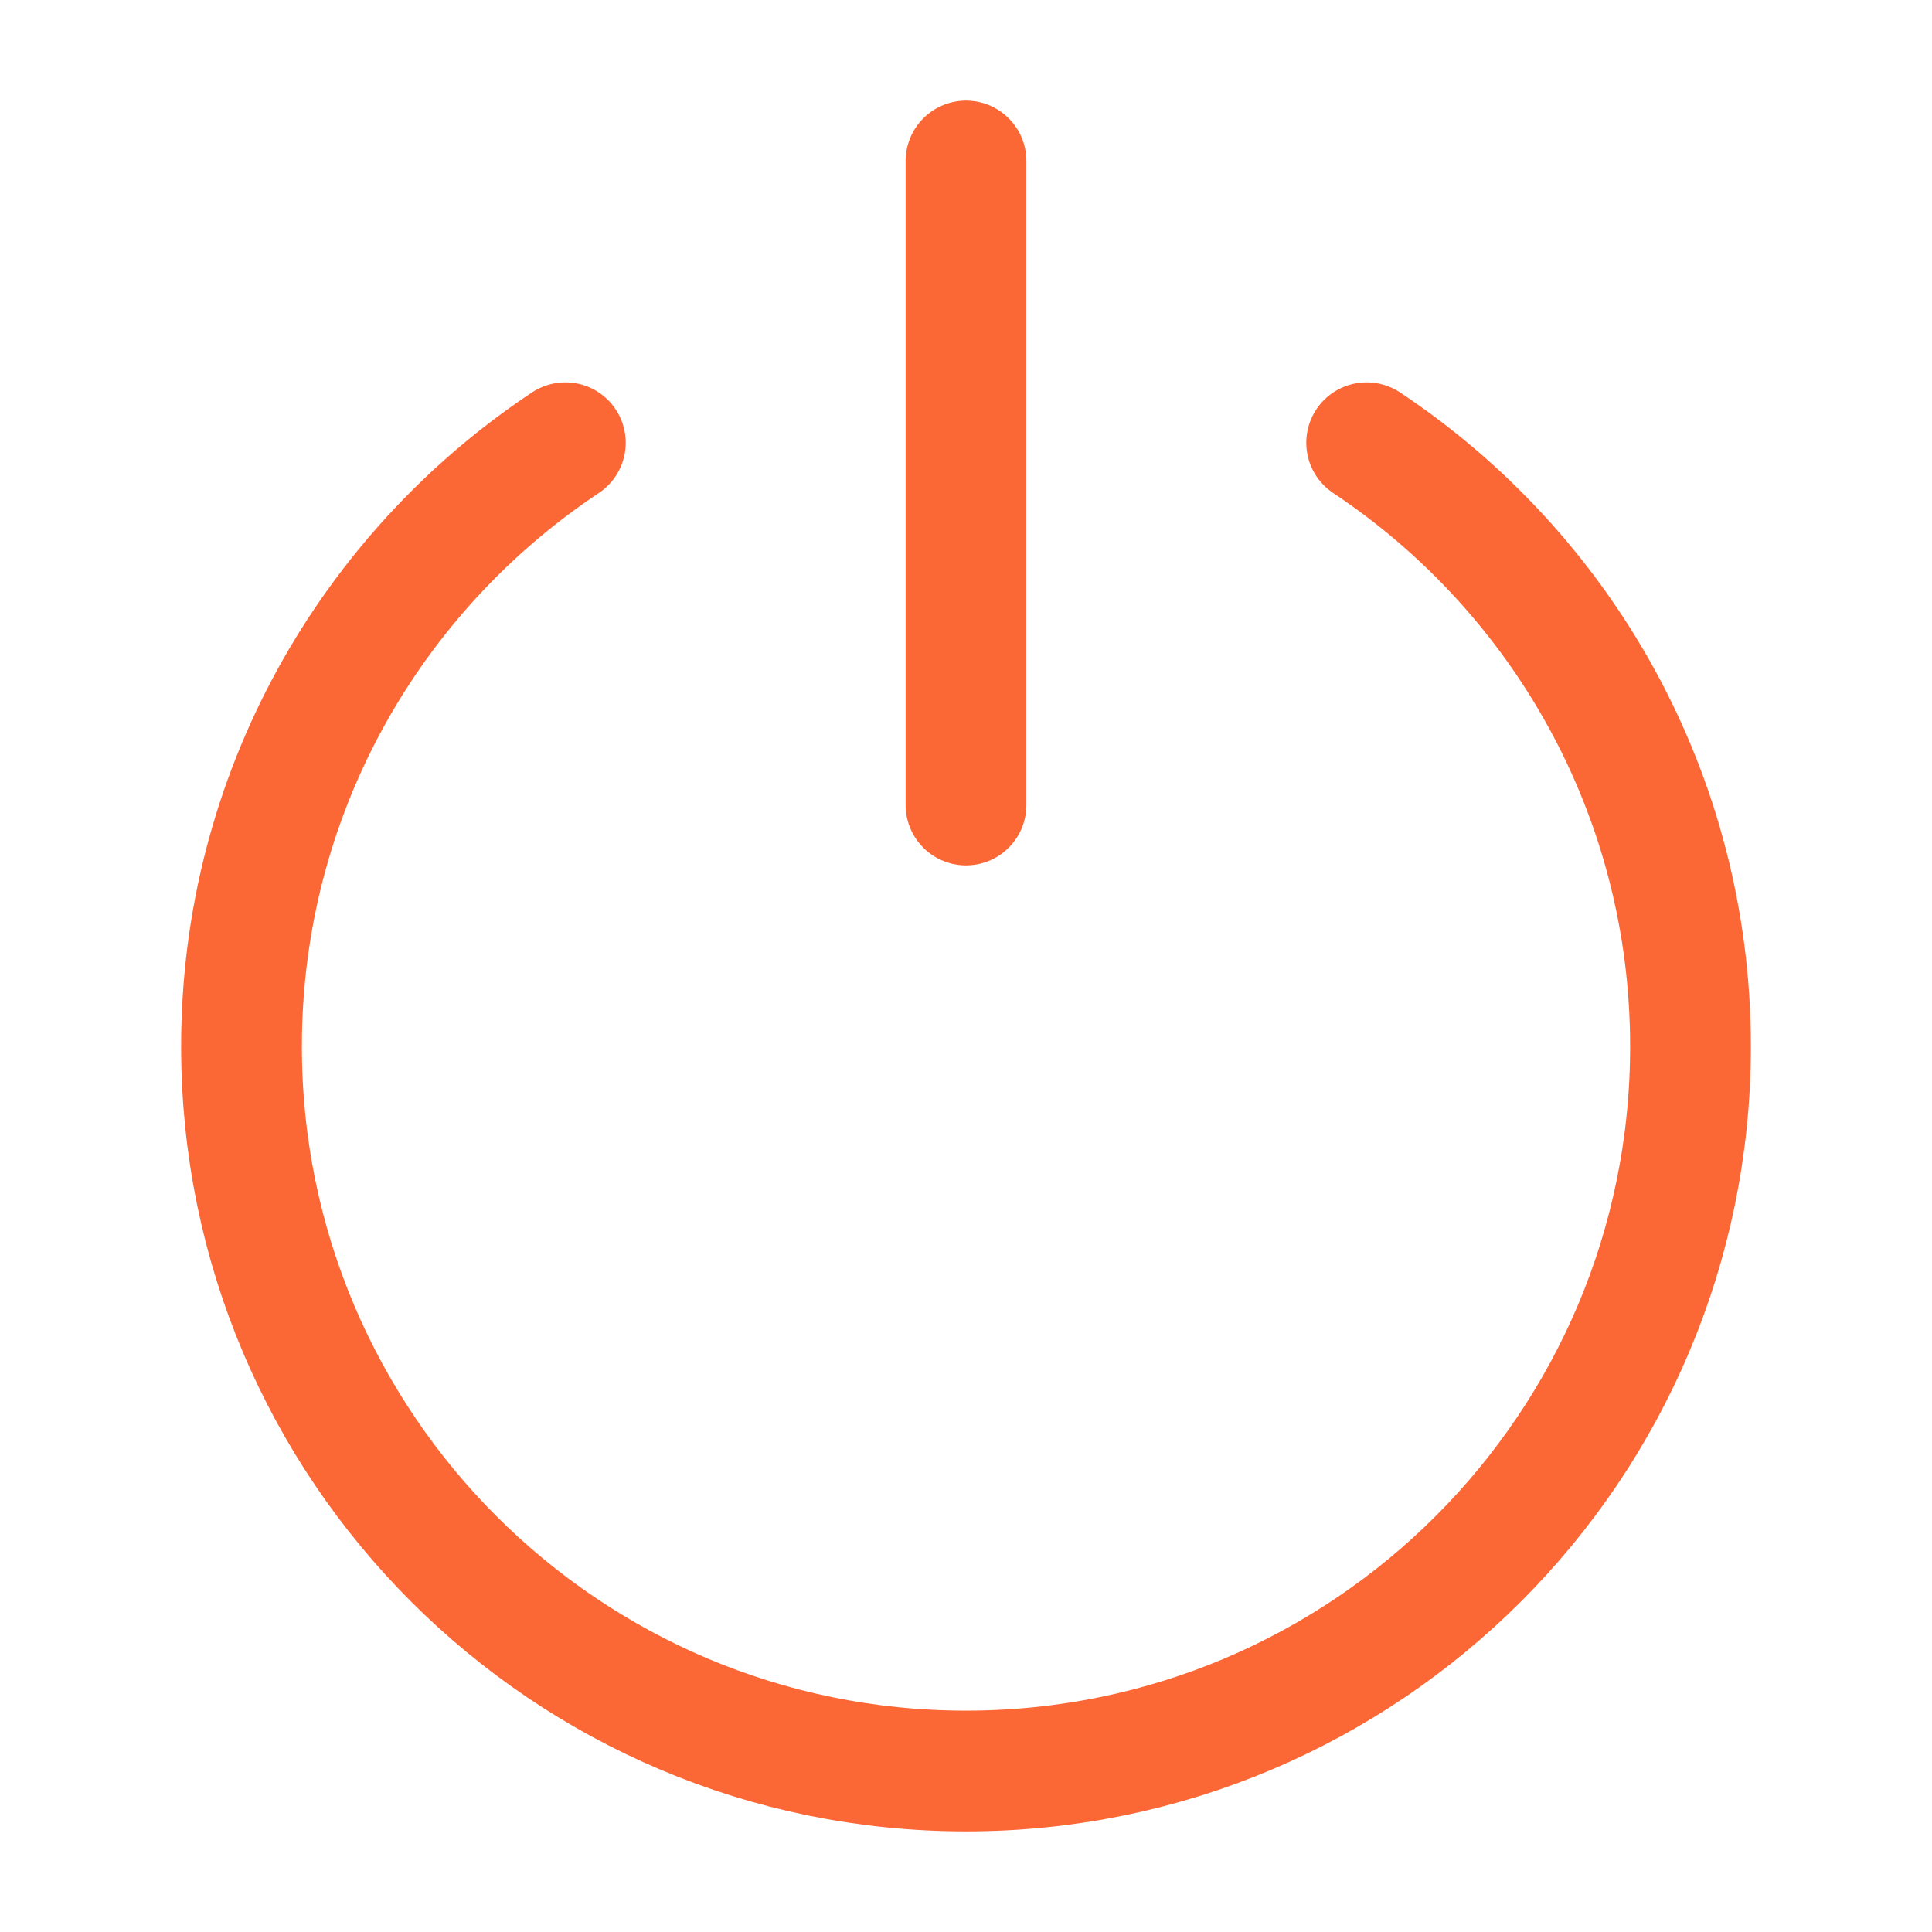 <svg xmlns="http://www.w3.org/2000/svg" viewBox="0 0 24 24" width="24" height="24" color="#fc6736" fill="none">
    <path d="M7.023 5.5C4.598 7.112 3 9.87 3 13C3 17.971 7.029 22 12 22C16.971 22 21 17.971 21 13C21 9.87 19.402 7.112 16.977 5.5" stroke="currentColor" stroke-width="1.5" stroke-linecap="round" stroke-linejoin="round" />
    <path d="M12 2V10" stroke="currentColor" stroke-width="1.5" stroke-linecap="round" stroke-linejoin="round" />
</svg>